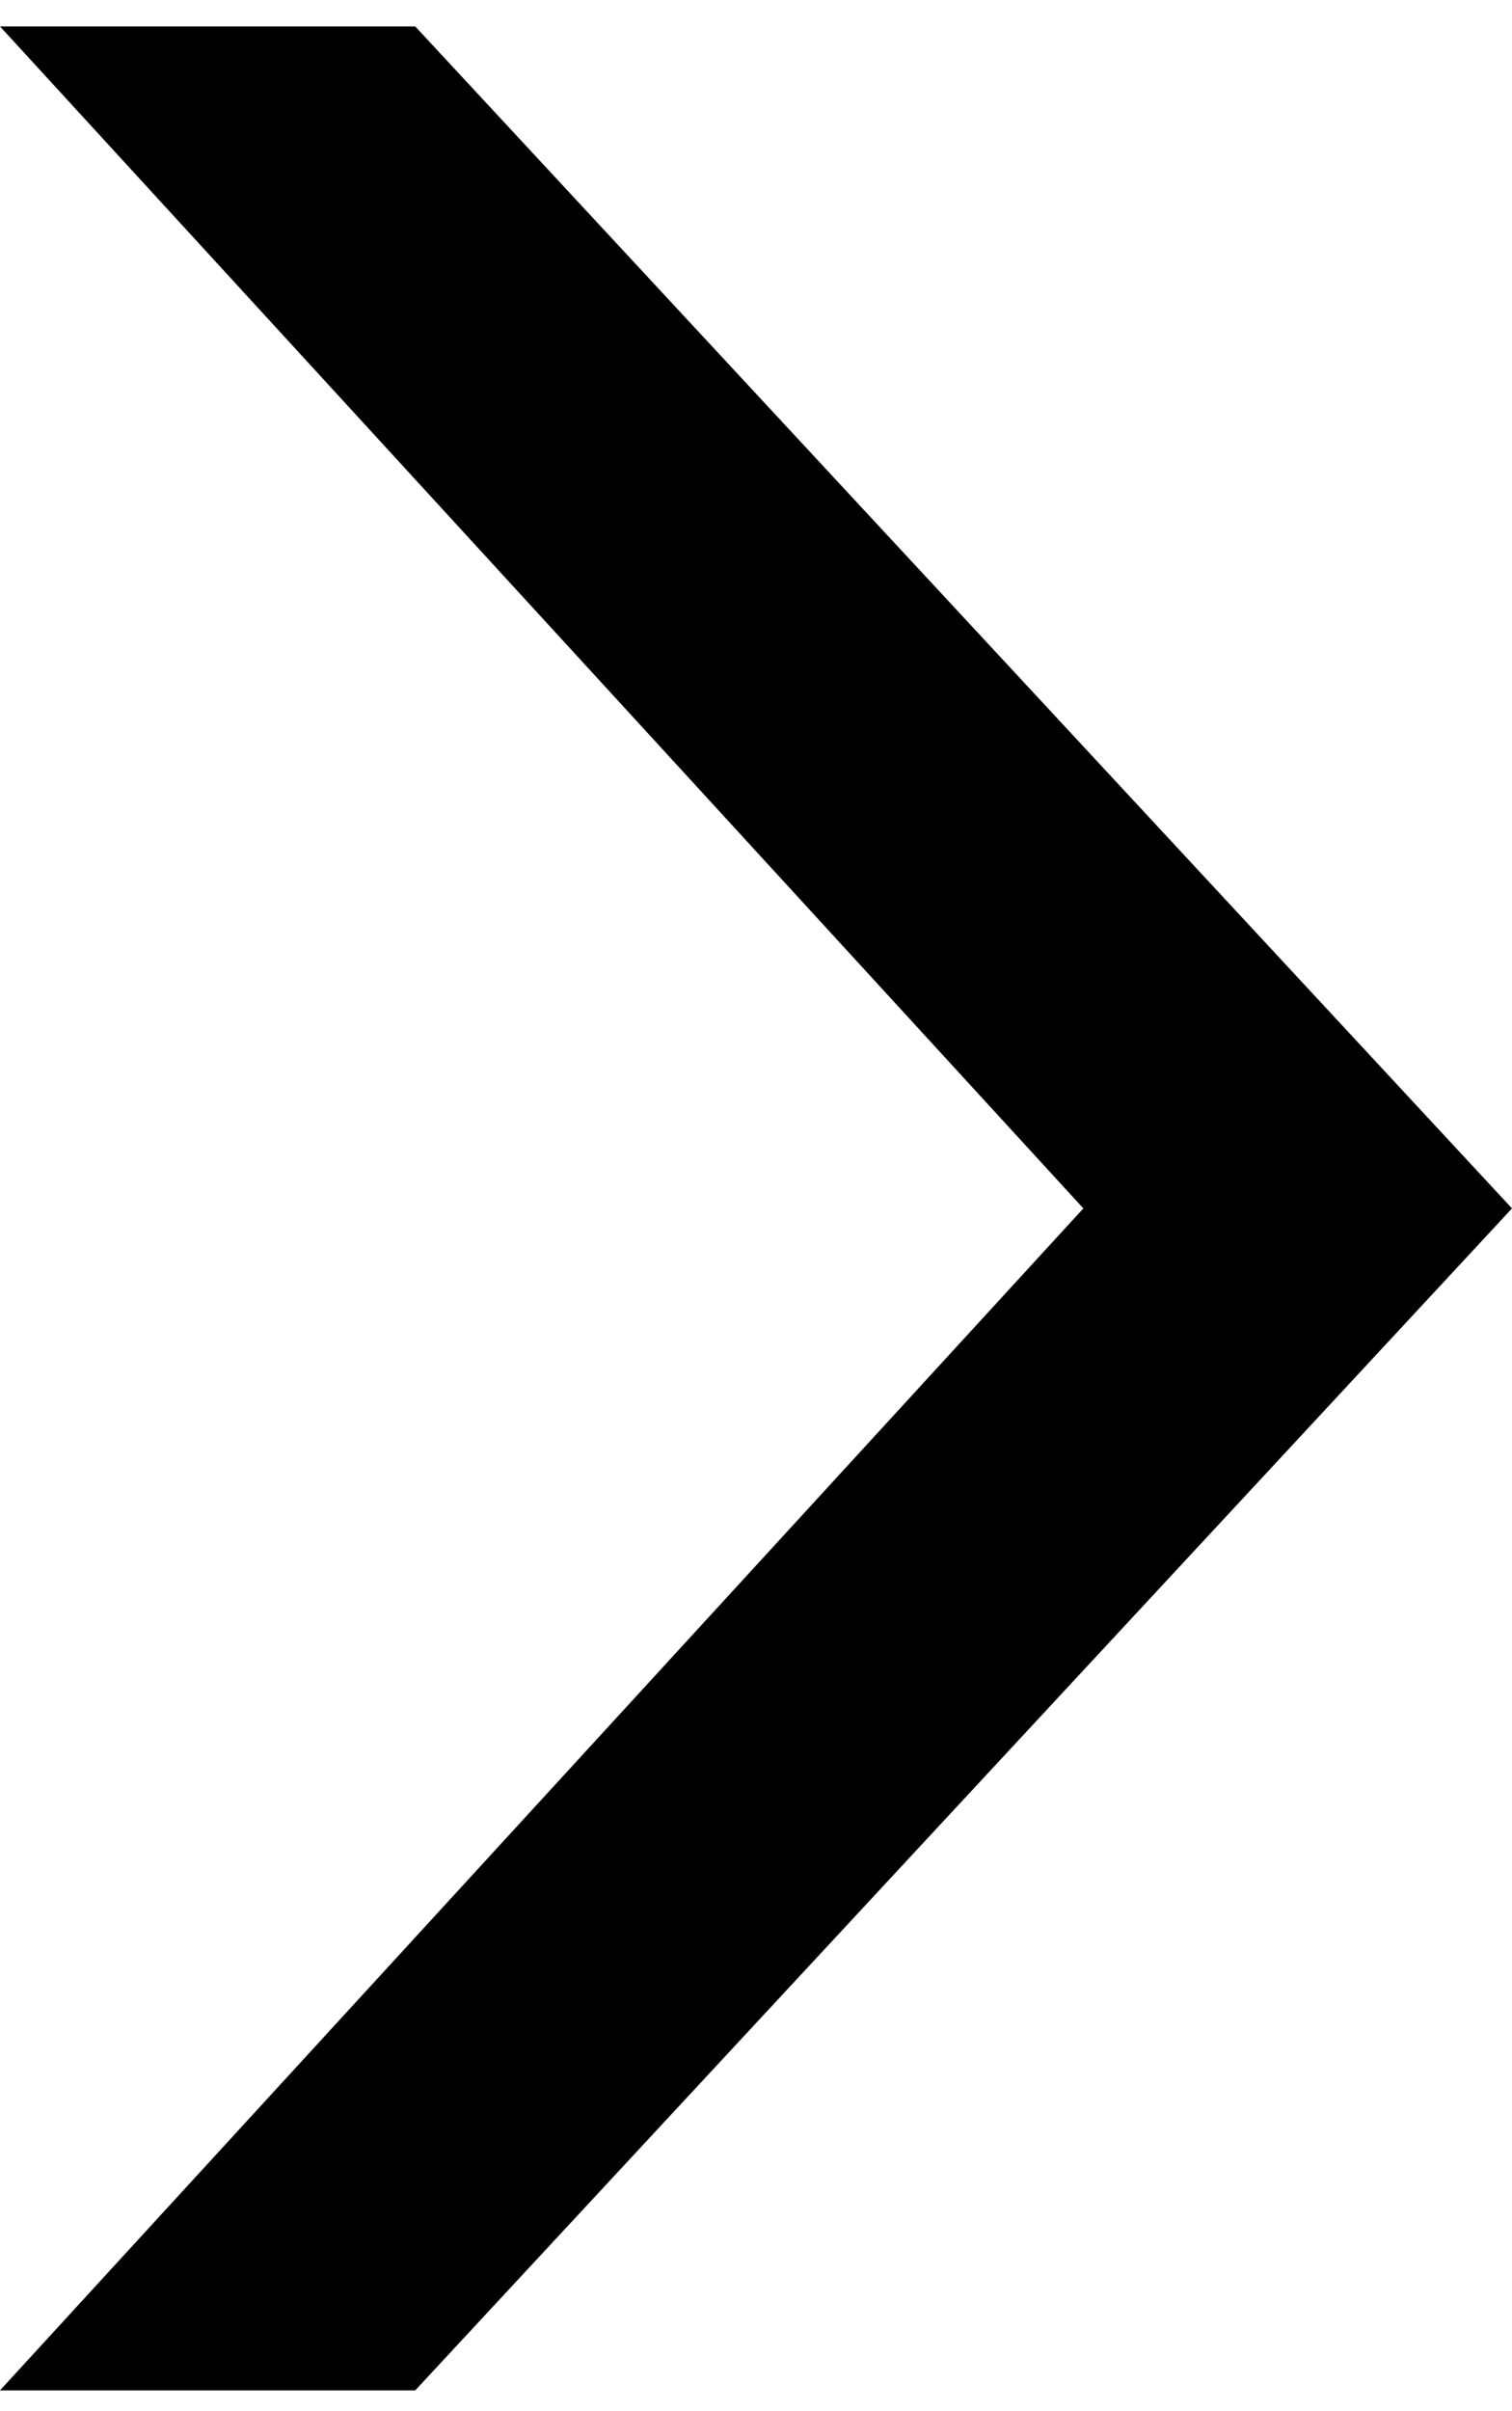 <svg width="32" height="51" viewBox="0 0 32 51" fill="none" xmlns="http://www.w3.org/2000/svg">
<path fill-rule="evenodd" clip-rule="evenodd" d="M22.928 25.559L0 0.559H8.788L32 25.559L8.788 50.559H0L22.928 25.559Z" fill="#00000033"/>
</svg>
